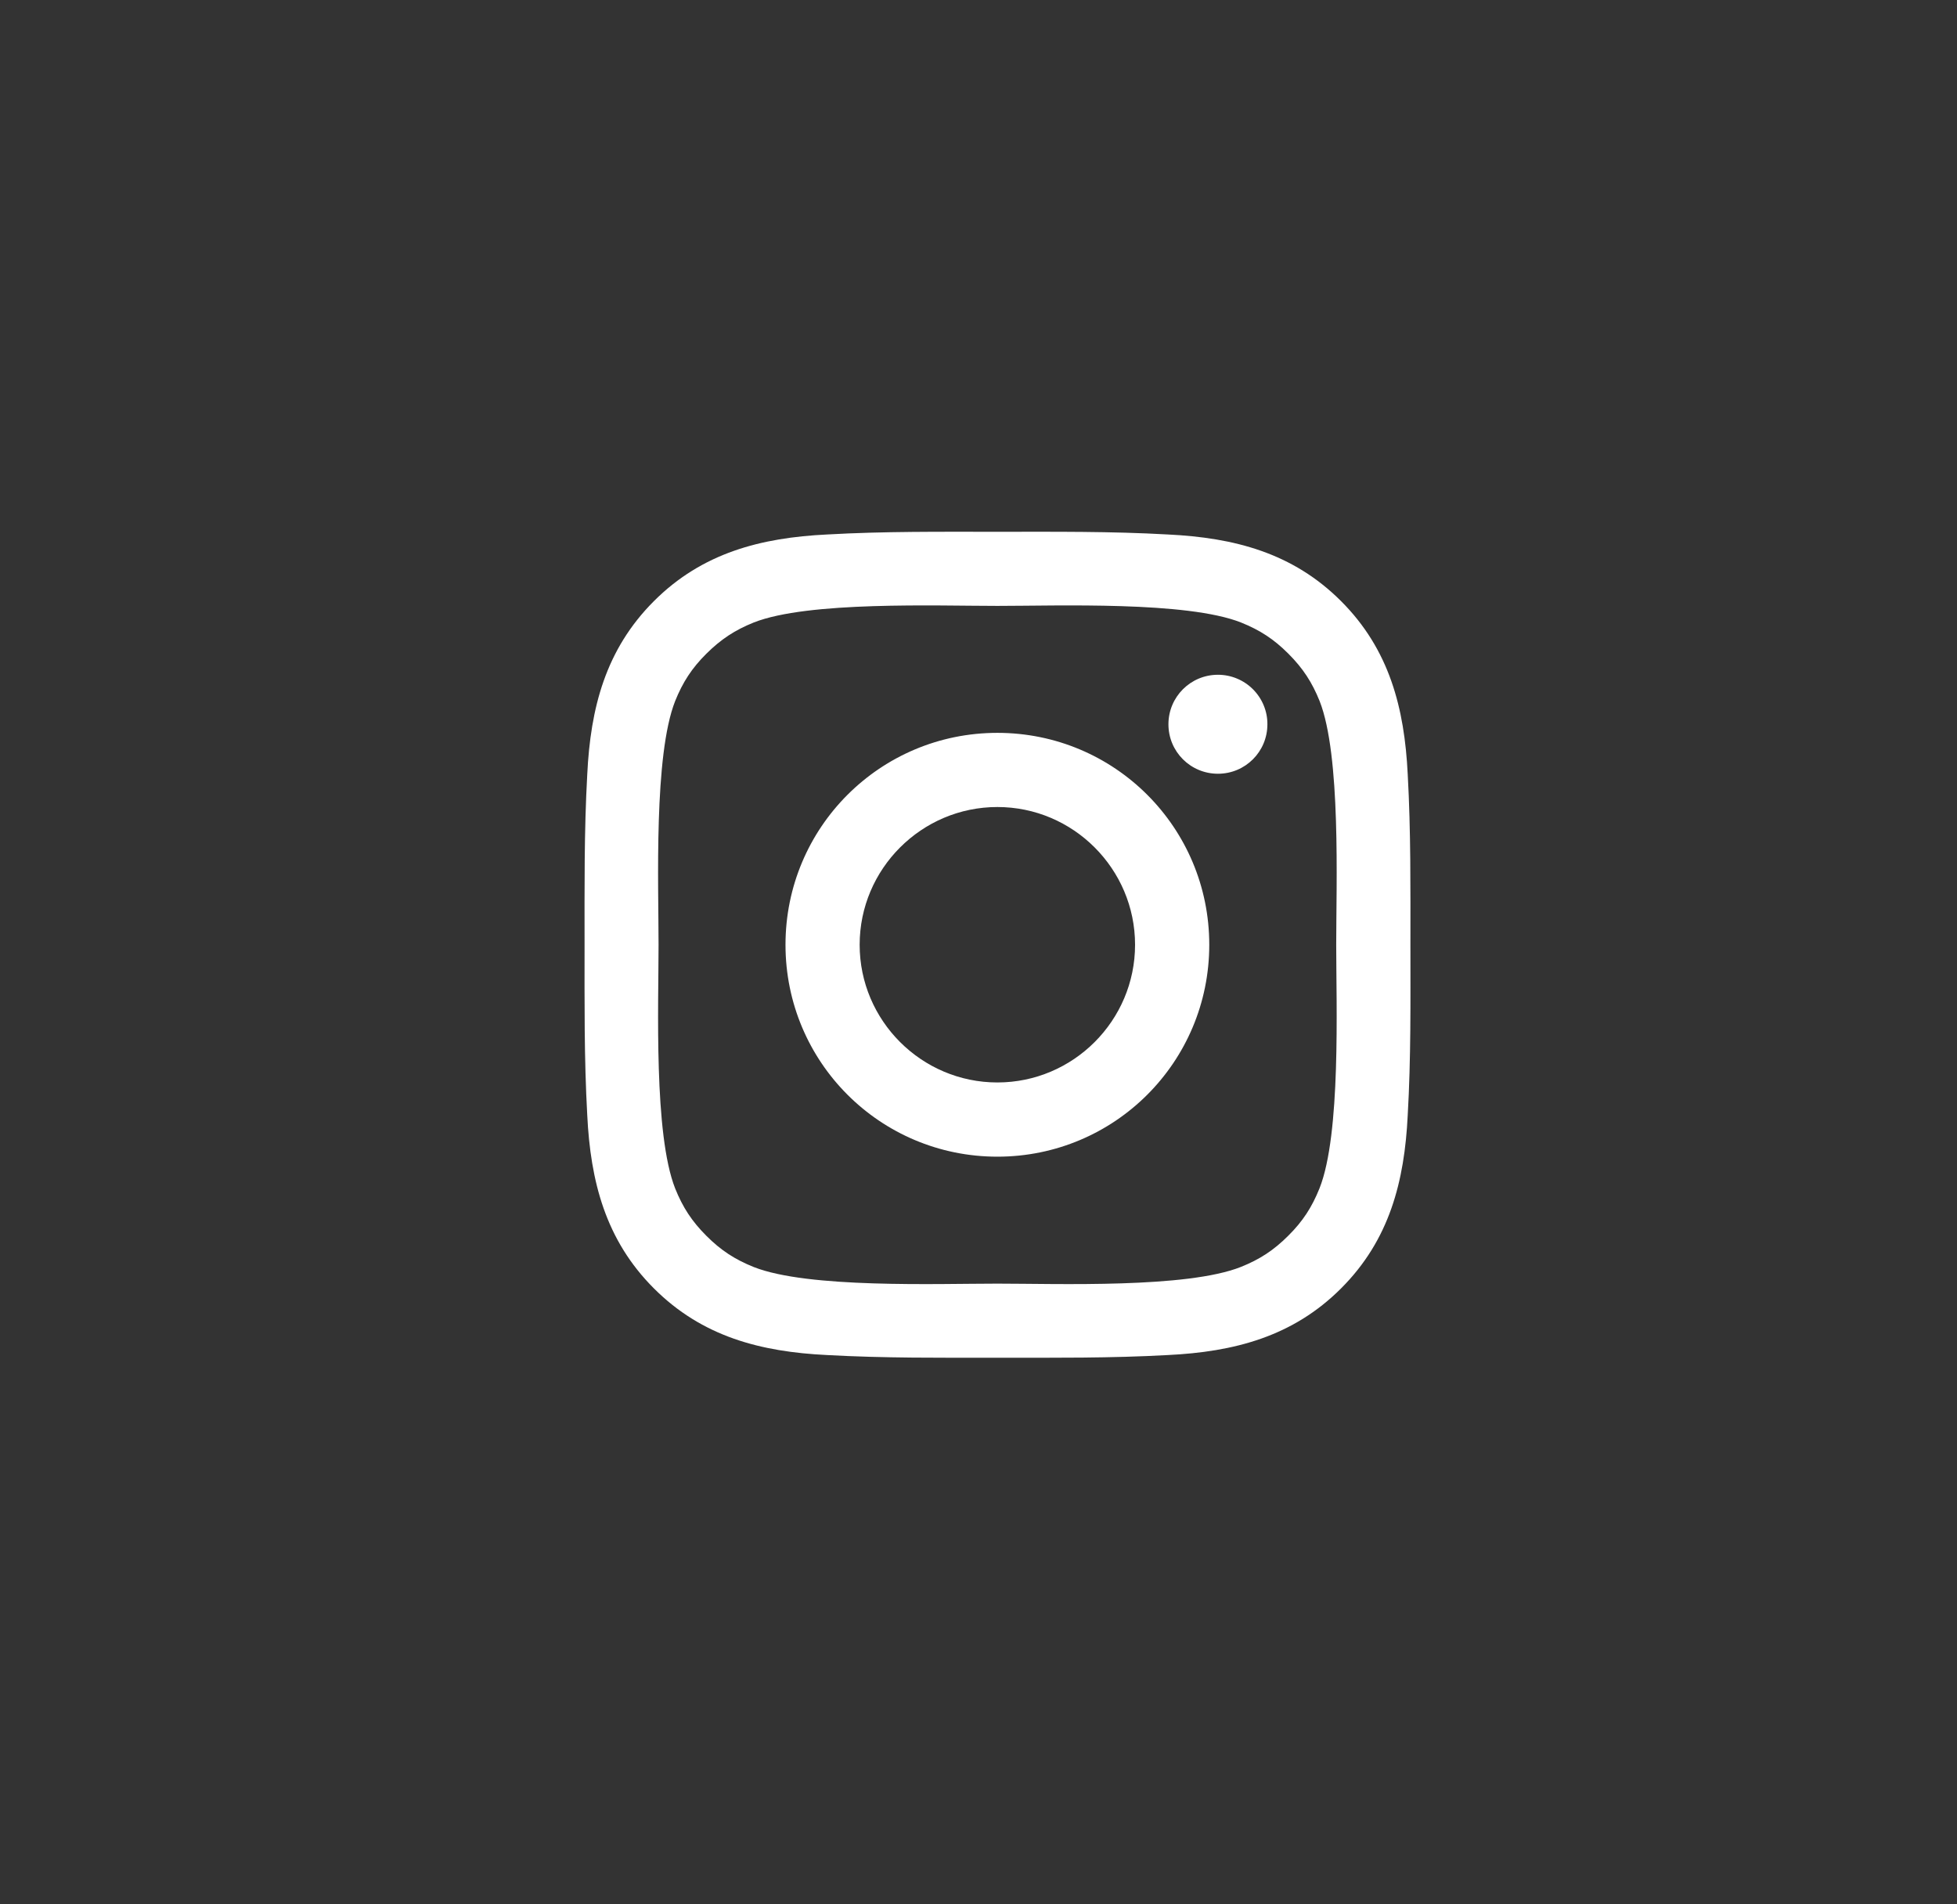 <svg width="37" height="36" viewBox="0 0 37 36" fill="none" xmlns="http://www.w3.org/2000/svg">
<rect x="0" y="0" width="37" height="36" fill="#333333" stroke="none"/>
<path d="M18.857 13.854C16.64 13.854 14.851 15.643 14.851 17.86C14.851 20.077 16.64 21.866 18.857 21.866C21.074 21.866 22.863 20.077 22.863 17.86C22.863 15.643 21.074 13.854 18.857 13.854ZM18.857 20.463C17.423 20.463 16.253 19.294 16.253 17.86C16.253 16.426 17.423 15.256 18.857 15.256C20.291 15.256 21.46 16.426 21.46 17.86C21.46 19.294 20.291 20.463 18.857 20.463ZM23.027 12.756C22.509 12.756 22.091 13.174 22.091 13.692C22.091 14.21 22.509 14.627 23.027 14.627C23.544 14.627 23.962 14.211 23.962 13.692C23.963 13.569 23.939 13.447 23.892 13.334C23.845 13.22 23.776 13.117 23.689 13.03C23.602 12.943 23.499 12.874 23.385 12.827C23.272 12.78 23.15 12.756 23.027 12.756ZM26.666 17.86C26.666 16.782 26.675 15.713 26.615 14.637C26.554 13.387 26.269 12.278 25.355 11.364C24.439 10.448 23.332 10.165 22.082 10.104C21.003 10.043 19.935 10.053 18.859 10.053C17.781 10.053 16.712 10.043 15.636 10.104C14.386 10.165 13.277 10.45 12.363 11.364C11.447 12.28 11.164 13.387 11.103 14.637C11.043 15.715 11.052 16.784 11.052 17.86C11.052 18.936 11.043 20.006 11.103 21.083C11.164 22.333 11.449 23.442 12.363 24.356C13.279 25.272 14.386 25.555 15.636 25.616C16.714 25.676 17.783 25.667 18.859 25.667C19.937 25.667 21.006 25.676 22.082 25.616C23.332 25.555 24.441 25.27 25.355 24.356C26.271 23.44 26.554 22.333 26.615 21.083C26.677 20.006 26.666 18.938 26.666 17.86ZM24.947 22.465C24.804 22.821 24.632 23.087 24.357 23.36C24.082 23.635 23.818 23.807 23.462 23.95C22.435 24.358 19.996 24.266 18.857 24.266C17.718 24.266 15.277 24.358 14.25 23.952C13.894 23.809 13.629 23.637 13.355 23.362C13.08 23.087 12.908 22.823 12.765 22.467C12.359 21.438 12.451 18.999 12.451 17.86C12.451 16.721 12.359 14.28 12.765 13.252C12.908 12.897 13.08 12.631 13.355 12.358C13.63 12.085 13.894 11.911 14.25 11.768C15.277 11.362 17.718 11.454 18.857 11.454C19.996 11.454 22.437 11.362 23.464 11.768C23.82 11.911 24.085 12.083 24.359 12.358C24.634 12.633 24.806 12.897 24.949 13.252C25.355 14.28 25.263 16.721 25.263 17.86C25.263 18.999 25.355 21.438 24.947 22.465Z" fill="white"/>
</svg>
